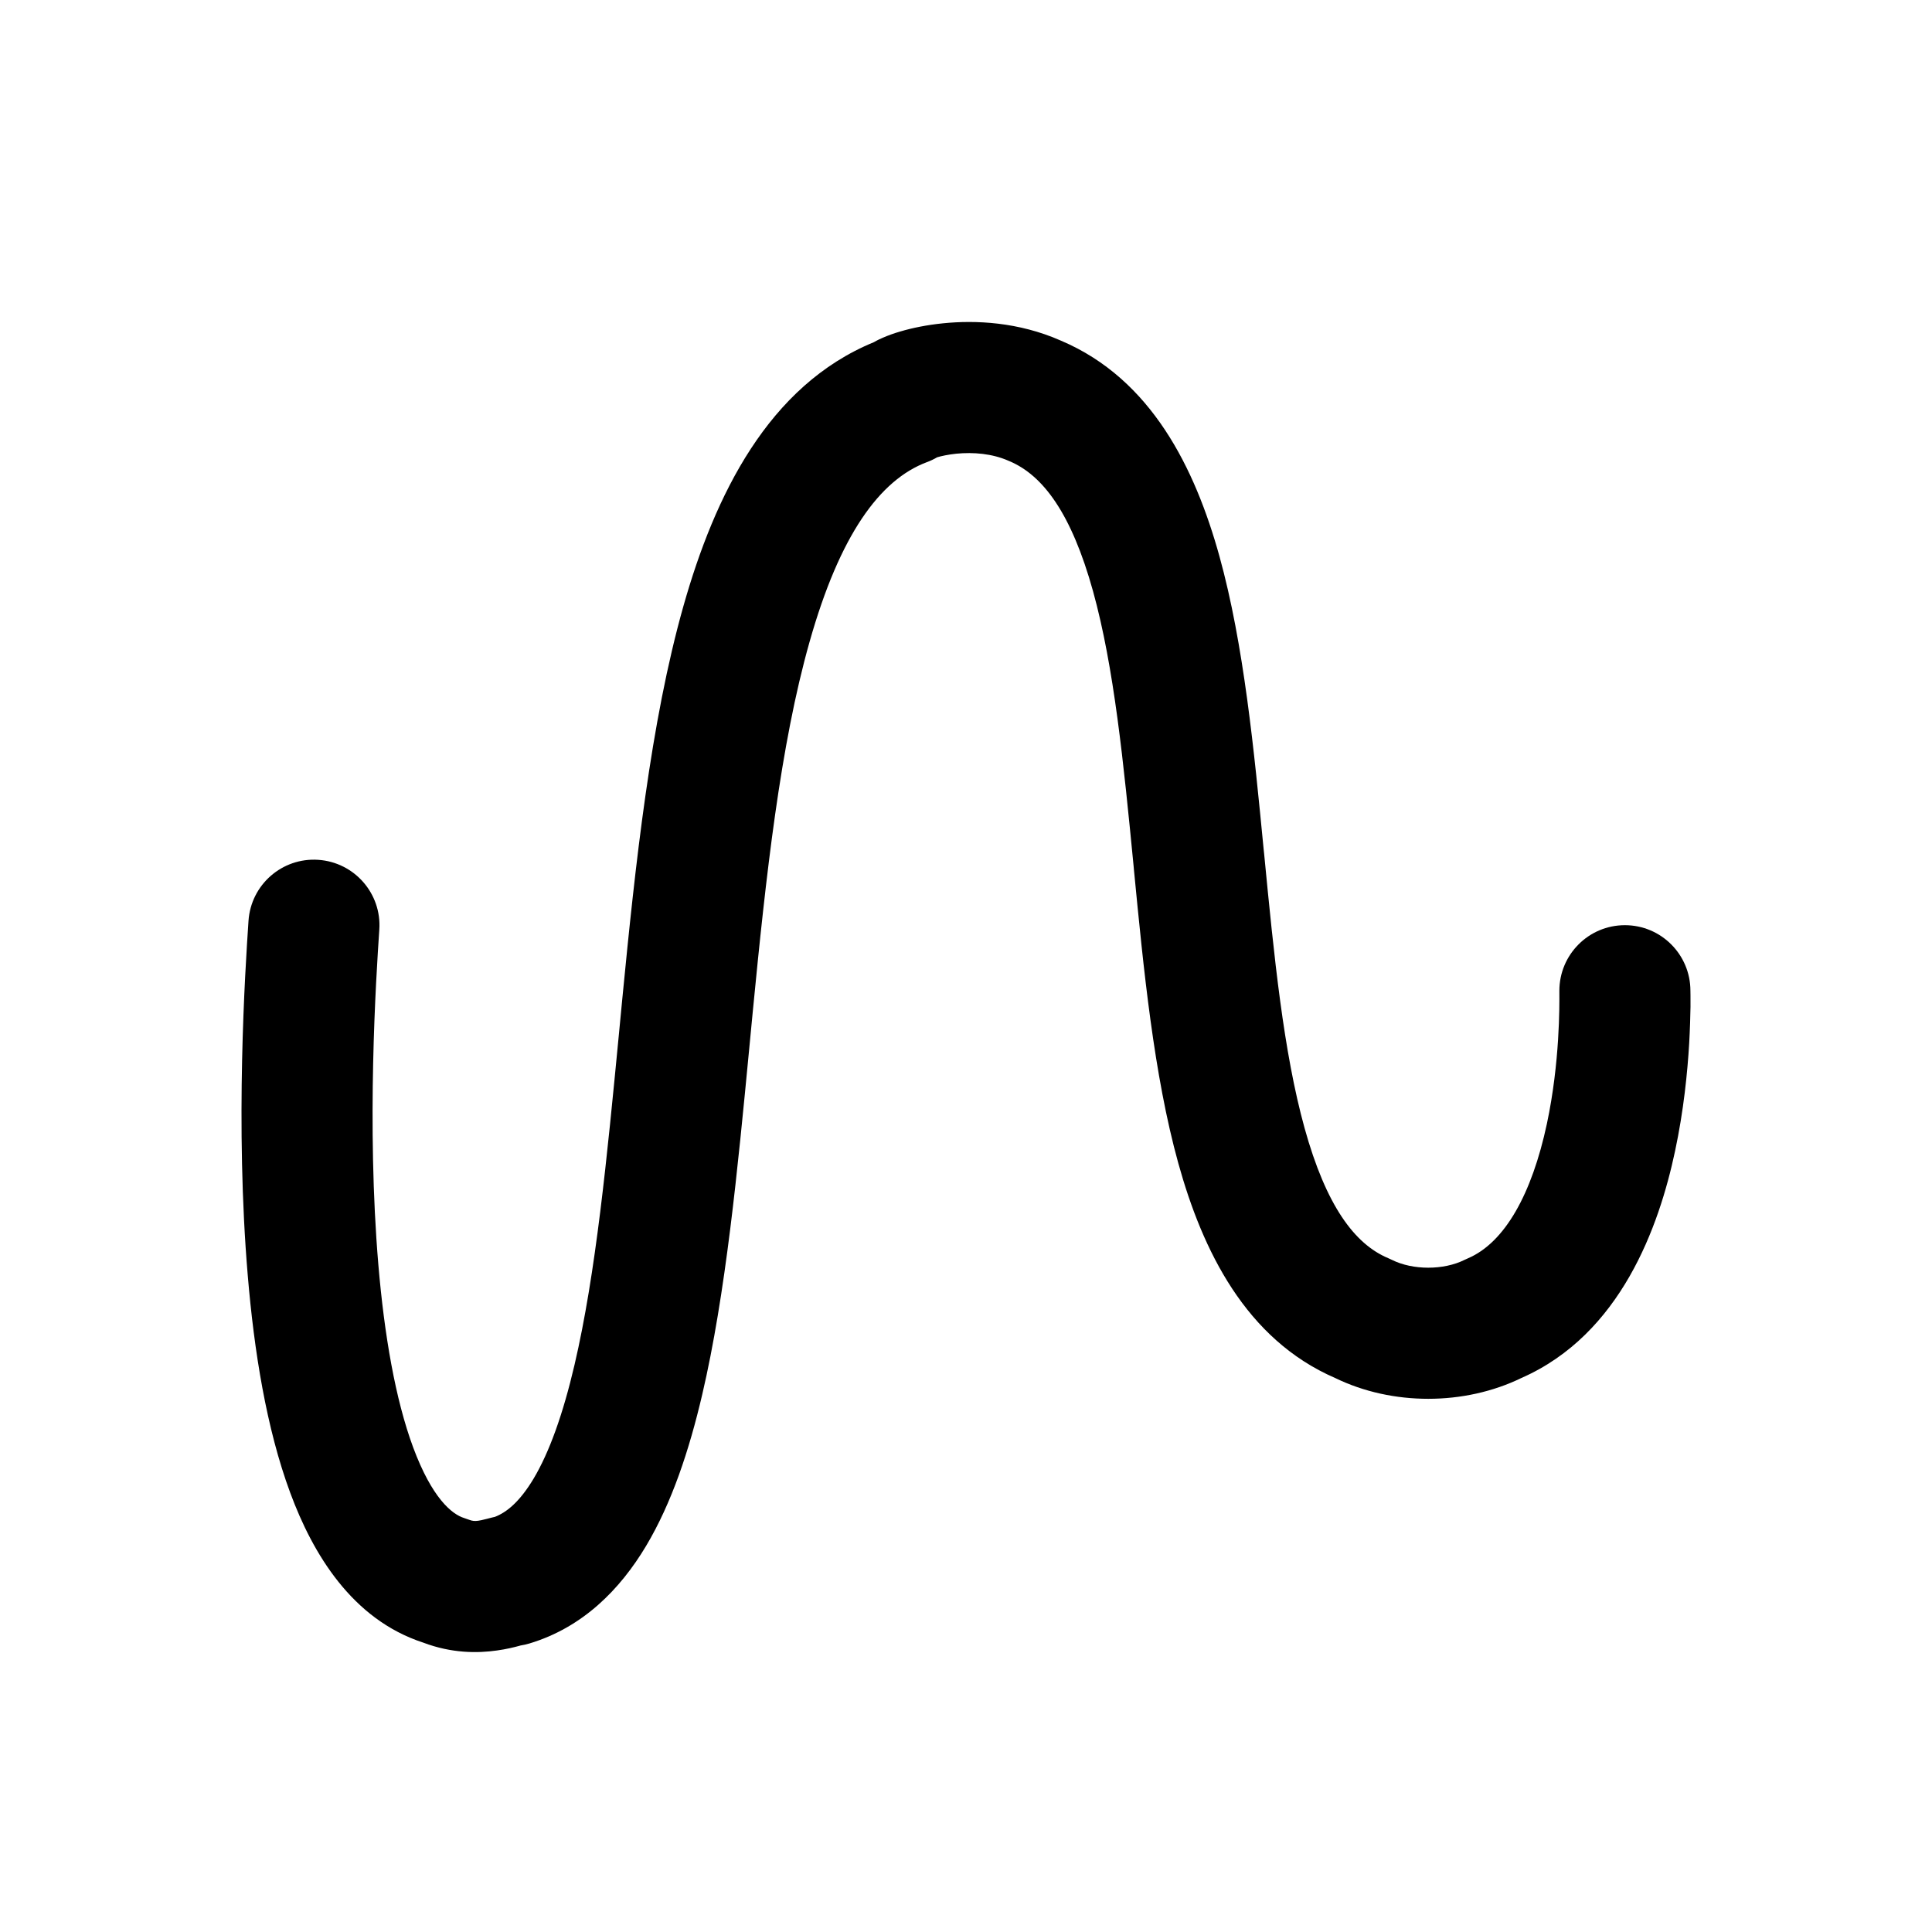 <svg viewBox="0 0 24 24" fill="none" xmlns="http://www.w3.org/2000/svg">
<path fill-rule="evenodd" clip-rule="evenodd" d="M13.18 4.232C14.306 4.71 14.846 5.822 15.148 6.909C15.452 8.006 15.579 9.326 15.698 10.555L15.703 10.601C15.827 11.884 15.944 13.068 16.206 14.014C16.474 14.98 16.828 15.454 17.244 15.629C17.26 15.636 17.276 15.643 17.292 15.651C17.551 15.78 17.933 15.78 18.192 15.651C18.207 15.644 18.221 15.637 18.236 15.631C18.693 15.435 19.029 14.834 19.216 13.96C19.378 13.198 19.372 12.487 19.371 12.331C19.371 12.321 19.371 12.313 19.371 12.308C19.371 11.858 19.735 11.493 20.185 11.493C20.635 11.493 20.999 11.858 20.999 12.308C20.999 12.307 21.001 12.401 21 12.508C20.998 12.622 20.994 12.775 20.984 12.956C20.963 13.315 20.916 13.794 20.808 14.3C20.61 15.232 20.136 16.575 18.899 17.118C18.192 17.462 17.295 17.463 16.588 17.119C15.473 16.637 14.937 15.531 14.637 14.449C14.333 13.352 14.205 12.032 14.086 10.803L14.082 10.758C13.957 9.474 13.84 8.29 13.578 7.344C13.31 6.378 12.956 5.904 12.54 5.729L12.526 5.723C12.326 5.635 12.092 5.615 11.879 5.636C11.776 5.647 11.693 5.665 11.644 5.68C11.643 5.68 11.642 5.68 11.641 5.681C11.6 5.705 11.558 5.725 11.514 5.741C10.928 5.961 10.432 6.646 10.057 7.972C9.693 9.256 9.515 10.878 9.351 12.569C9.337 12.719 9.322 12.868 9.308 13.018C9.163 14.531 9.015 16.077 8.723 17.325C8.562 18.014 8.345 18.67 8.026 19.204C7.703 19.745 7.239 20.217 6.576 20.416C6.54 20.427 6.503 20.435 6.466 20.441L6.445 20.447C6.388 20.462 6.291 20.487 6.172 20.503C5.935 20.537 5.613 20.54 5.257 20.405C4.373 20.117 3.885 19.301 3.605 18.543C3.309 17.744 3.156 16.777 3.078 15.847C2.919 13.978 3.046 12.051 3.087 11.439C3.117 10.99 3.505 10.651 3.953 10.681C4.402 10.711 4.742 11.099 4.712 11.547C4.671 12.157 4.553 13.976 4.7 15.71C4.774 16.582 4.911 17.381 5.132 17.979C5.366 18.609 5.613 18.811 5.767 18.858C5.788 18.865 5.809 18.872 5.83 18.88C5.868 18.895 5.901 18.897 5.942 18.891C5.966 18.888 5.991 18.882 6.03 18.872C6.032 18.871 6.035 18.87 6.039 18.87C6.056 18.865 6.087 18.857 6.113 18.851C6.122 18.848 6.134 18.846 6.148 18.843C6.29 18.788 6.453 18.661 6.628 18.369C6.823 18.042 6.993 17.571 7.137 16.954C7.402 15.82 7.54 14.386 7.689 12.84C7.702 12.698 7.716 12.556 7.73 12.412C7.892 10.745 8.08 8.977 8.49 7.528C8.88 6.151 9.544 4.789 10.855 4.251C10.903 4.223 10.943 4.206 10.961 4.198L10.963 4.197C11.034 4.166 11.11 4.139 11.183 4.118C11.332 4.074 11.515 4.036 11.717 4.016C12.113 3.976 12.649 3.997 13.18 4.232Z" fill="currentColor"/>
</svg>